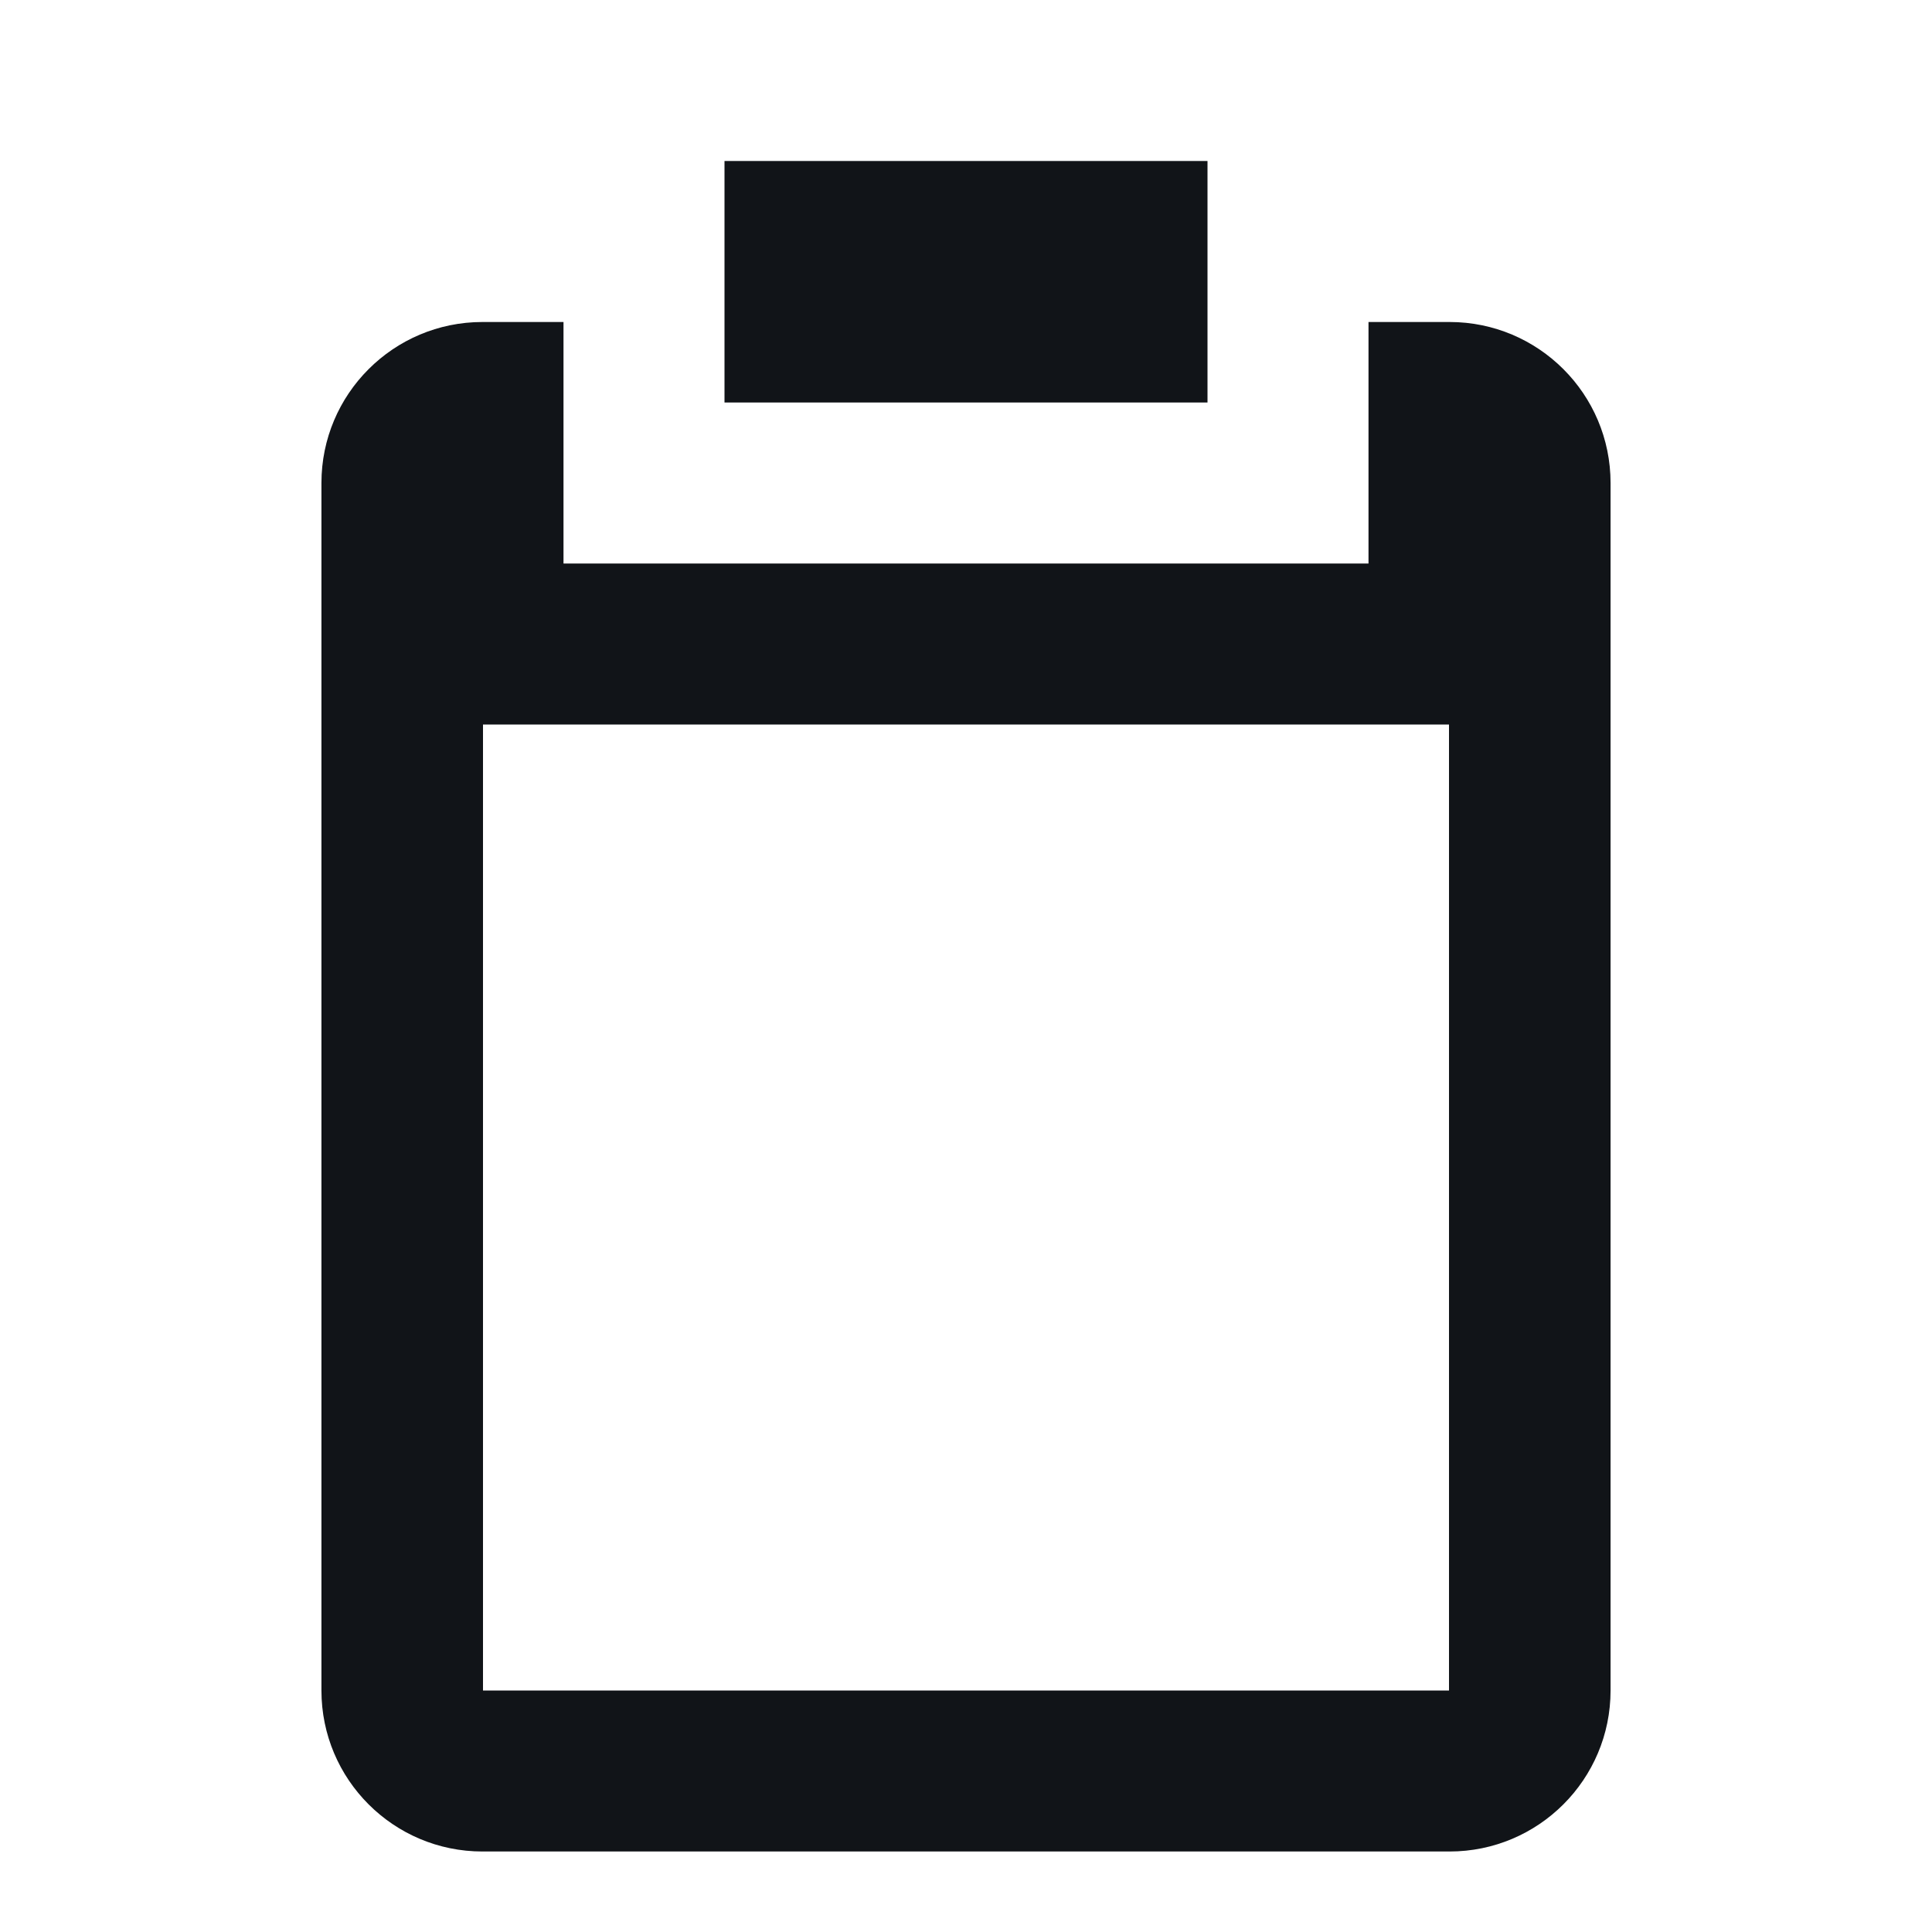 <svg width="24" height="24" viewBox="0 0 24 24" fill="none" xmlns="http://www.w3.org/2000/svg">
<path d="M15 2H9V5H15V2Z" fill="#111418"/>
<path fill-rule="evenodd" clip-rule="evenodd" d="M7 7V4H5.993C4.889 4 3.993 4.895 3.993 6V21C3.993 22.105 4.889 23 5.993 23H18.007C19.111 23 20.007 22.105 20.007 21V6C20.007 4.895 19.111 4 18.007 4H17V7H7ZM18 9H6V21H18V9Z" fill="#111418"/>
</svg>
